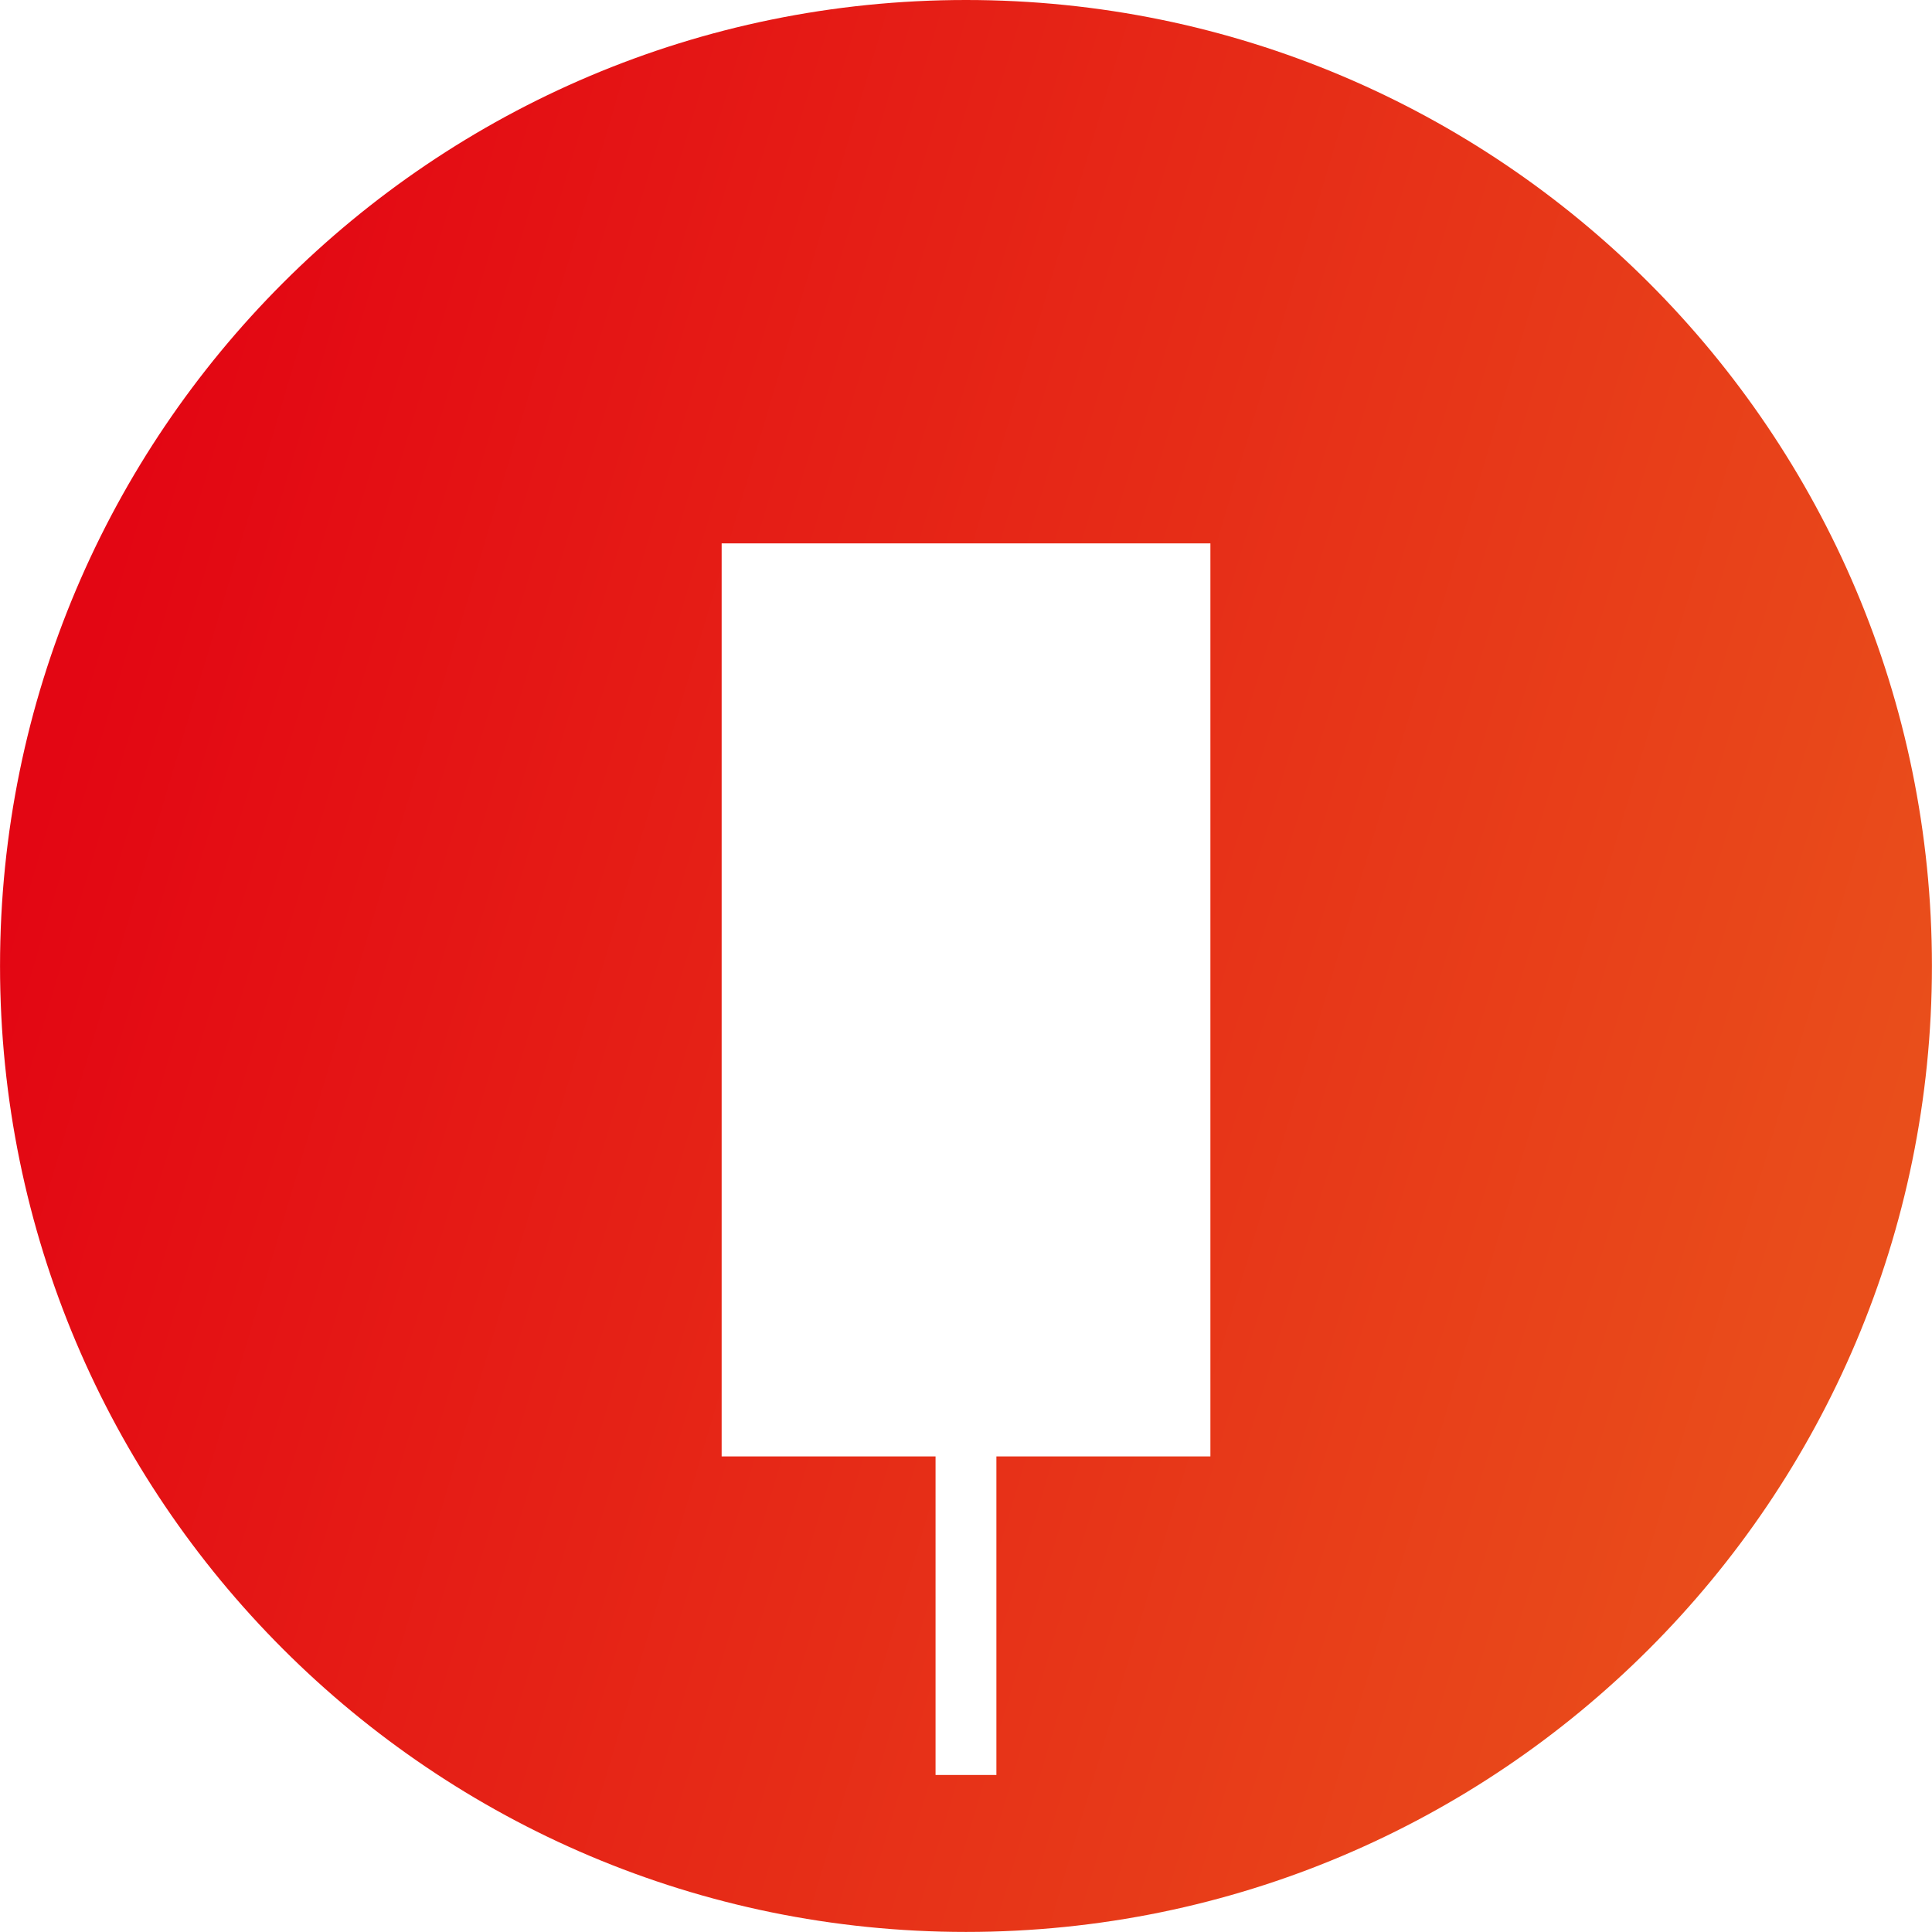 <?xml version="1.0" encoding="utf-8"?>
<!-- Generator: Adobe Illustrator 16.0.0, SVG Export Plug-In . SVG Version: 6.00 Build 0)  -->
<!DOCTYPE svg PUBLIC "-//W3C//DTD SVG 1.1//EN" "http://www.w3.org/Graphics/SVG/1.1/DTD/svg11.dtd">
<svg version="1.1" id="Layer_1" xmlns="http://www.w3.org/2000/svg" xmlns:xlink="http://www.w3.org/1999/xlink" x="0px" y="0px"
	 width="113.39px" height="113.386px" viewBox="0 0 113.39 113.386" enable-background="new 0 0 113.39 113.386"
	 xml:space="preserve">
<g>
	<linearGradient id="SVGID_1_" gradientUnits="userSpaceOnUse" x1="4.233" y1="41.095" x2="109.476" y2="72.385">
		<stop  offset="0" style="stop-color:#E30613"/>
		<stop  offset="1" style="stop-color:#E94E1B"/>
	</linearGradient>
	<path fill="url(#SVGID_1_)" d="M56.694,0C25.388,0,0.002,25.383,0.002,56.692c0,31.312,25.386,56.694,56.692,56.694
		c31.313,0,56.692-25.383,56.692-56.694C113.387,25.383,88.008,0,56.694,0z M71.039,85.478h-12.56v18.697h-3.571V85.478H42.354
		V31.892h28.685V85.478z"/>
</g>
</svg>
